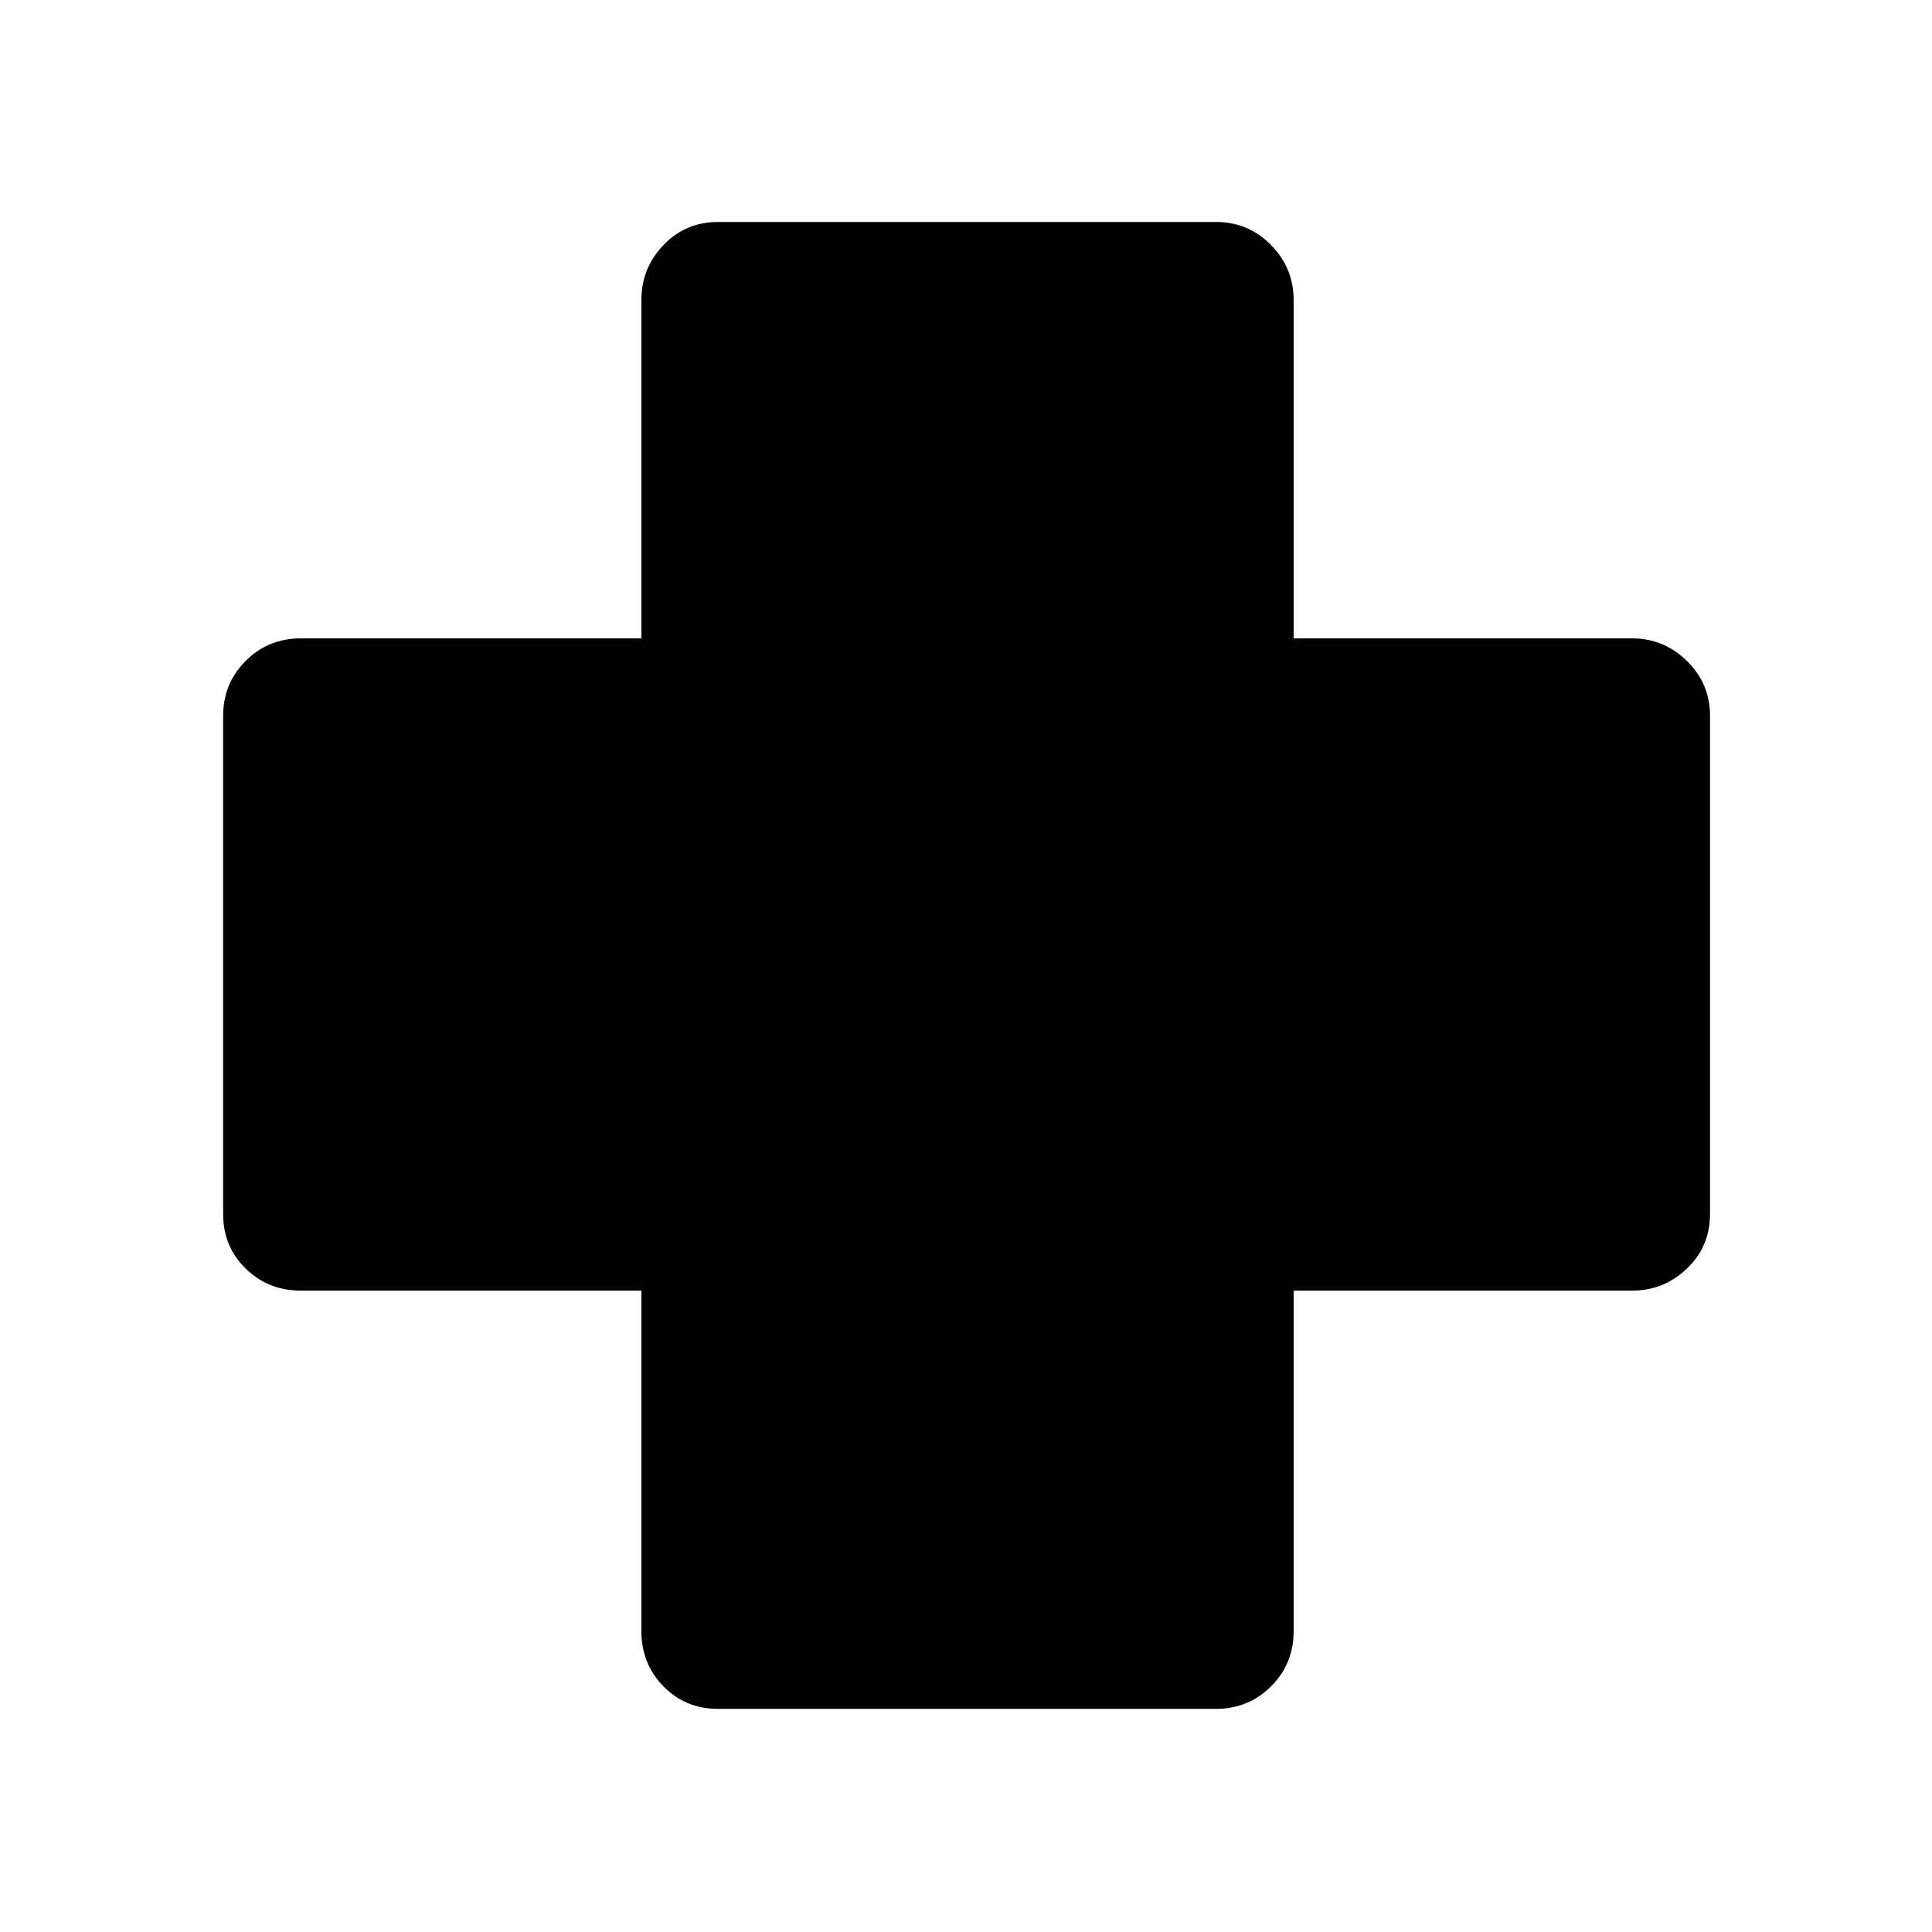 <svg xmlns="http://www.w3.org/2000/svg" height="48" viewBox="0 -960 960 960" width="48"><path d="M356.8-110.87q-16.2 0-27.15-11.2t-10.95-27.41V-318.7H149.48q-16.21 0-27.41-10.95t-11.2-27.15v-247.4q0-16.2 11.2-27.4t27.41-11.2H318.7v-168.22q0-15.71 10.95-27.19 10.95-11.49 27.15-11.49h247.4q16.2 0 27.4 11.49 11.2 11.48 11.2 27.19v168.22h168.22q15.71 0 27.19 11.2 11.49 11.2 11.49 27.4v247.4q0 16.2-11.49 27.15-11.48 10.95-27.19 10.95H642.8v169.22q0 16.21-11.2 27.41t-27.4 11.2H356.8Z"/></svg>